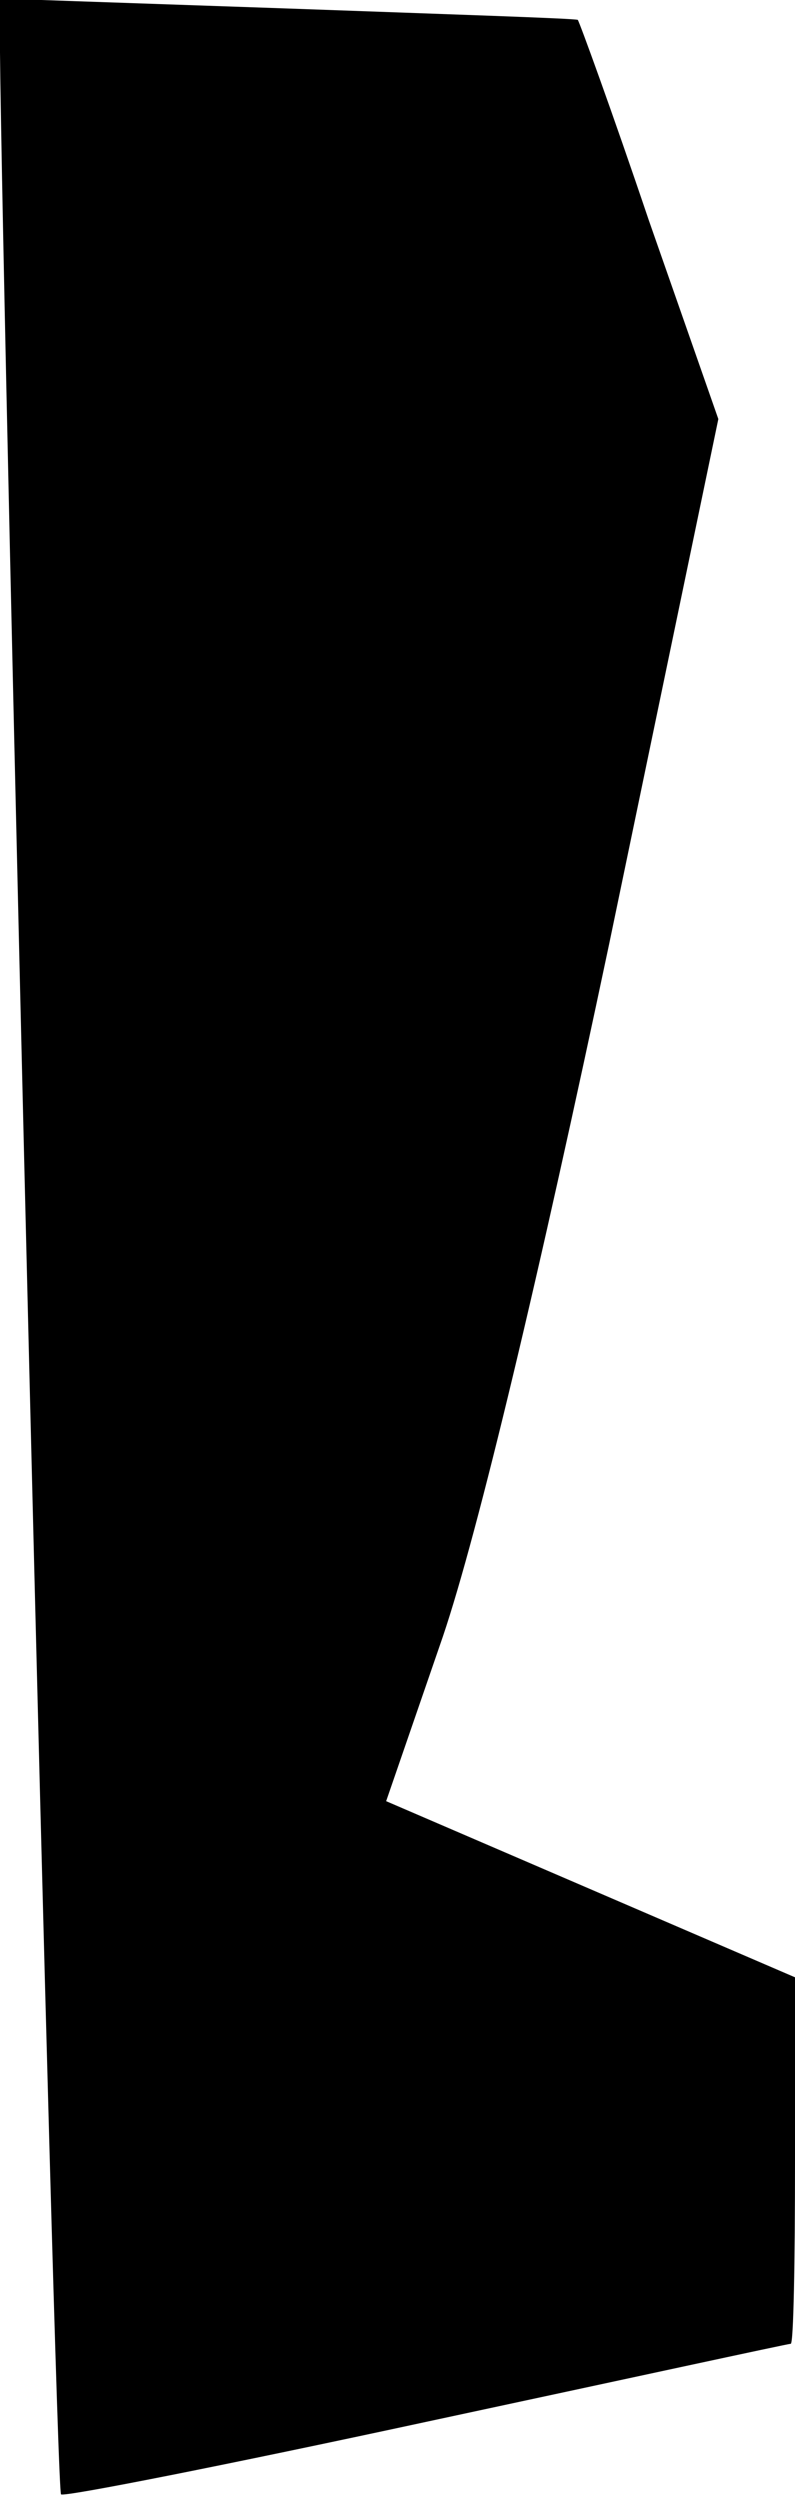 <?xml version="1.0" standalone="no"?>
<!DOCTYPE svg PUBLIC "-//W3C//DTD SVG 20010904//EN"
 "http://www.w3.org/TR/2001/REC-SVG-20010904/DTD/svg10.dtd">
<svg version="1.0" xmlns="http://www.w3.org/2000/svg"
 width="56pt" height="176pt" viewBox="0 0 56 176"
 preserveAspectRatio="xMidYMid meet">
<g transform="translate(0,176) scale(0.1,-0.1)"
fill="#000000" stroke="none">
<path fill="#000000" stroke="none" d="M0 1723 c2 -195 39 -1716 43 -1719 2
-2 118 21 257 51 140 30 255 55 257 55 2 0 3 58 3 129 l0 129 -144 62 -144 62
40 116 c25 74 68 255 117 487 l77 370 -49 140 c-26 77 -49 140 -50 141 -1 1
-93 4 -204 8 l-203 7 0 -38z"/>
</g>
</svg>

